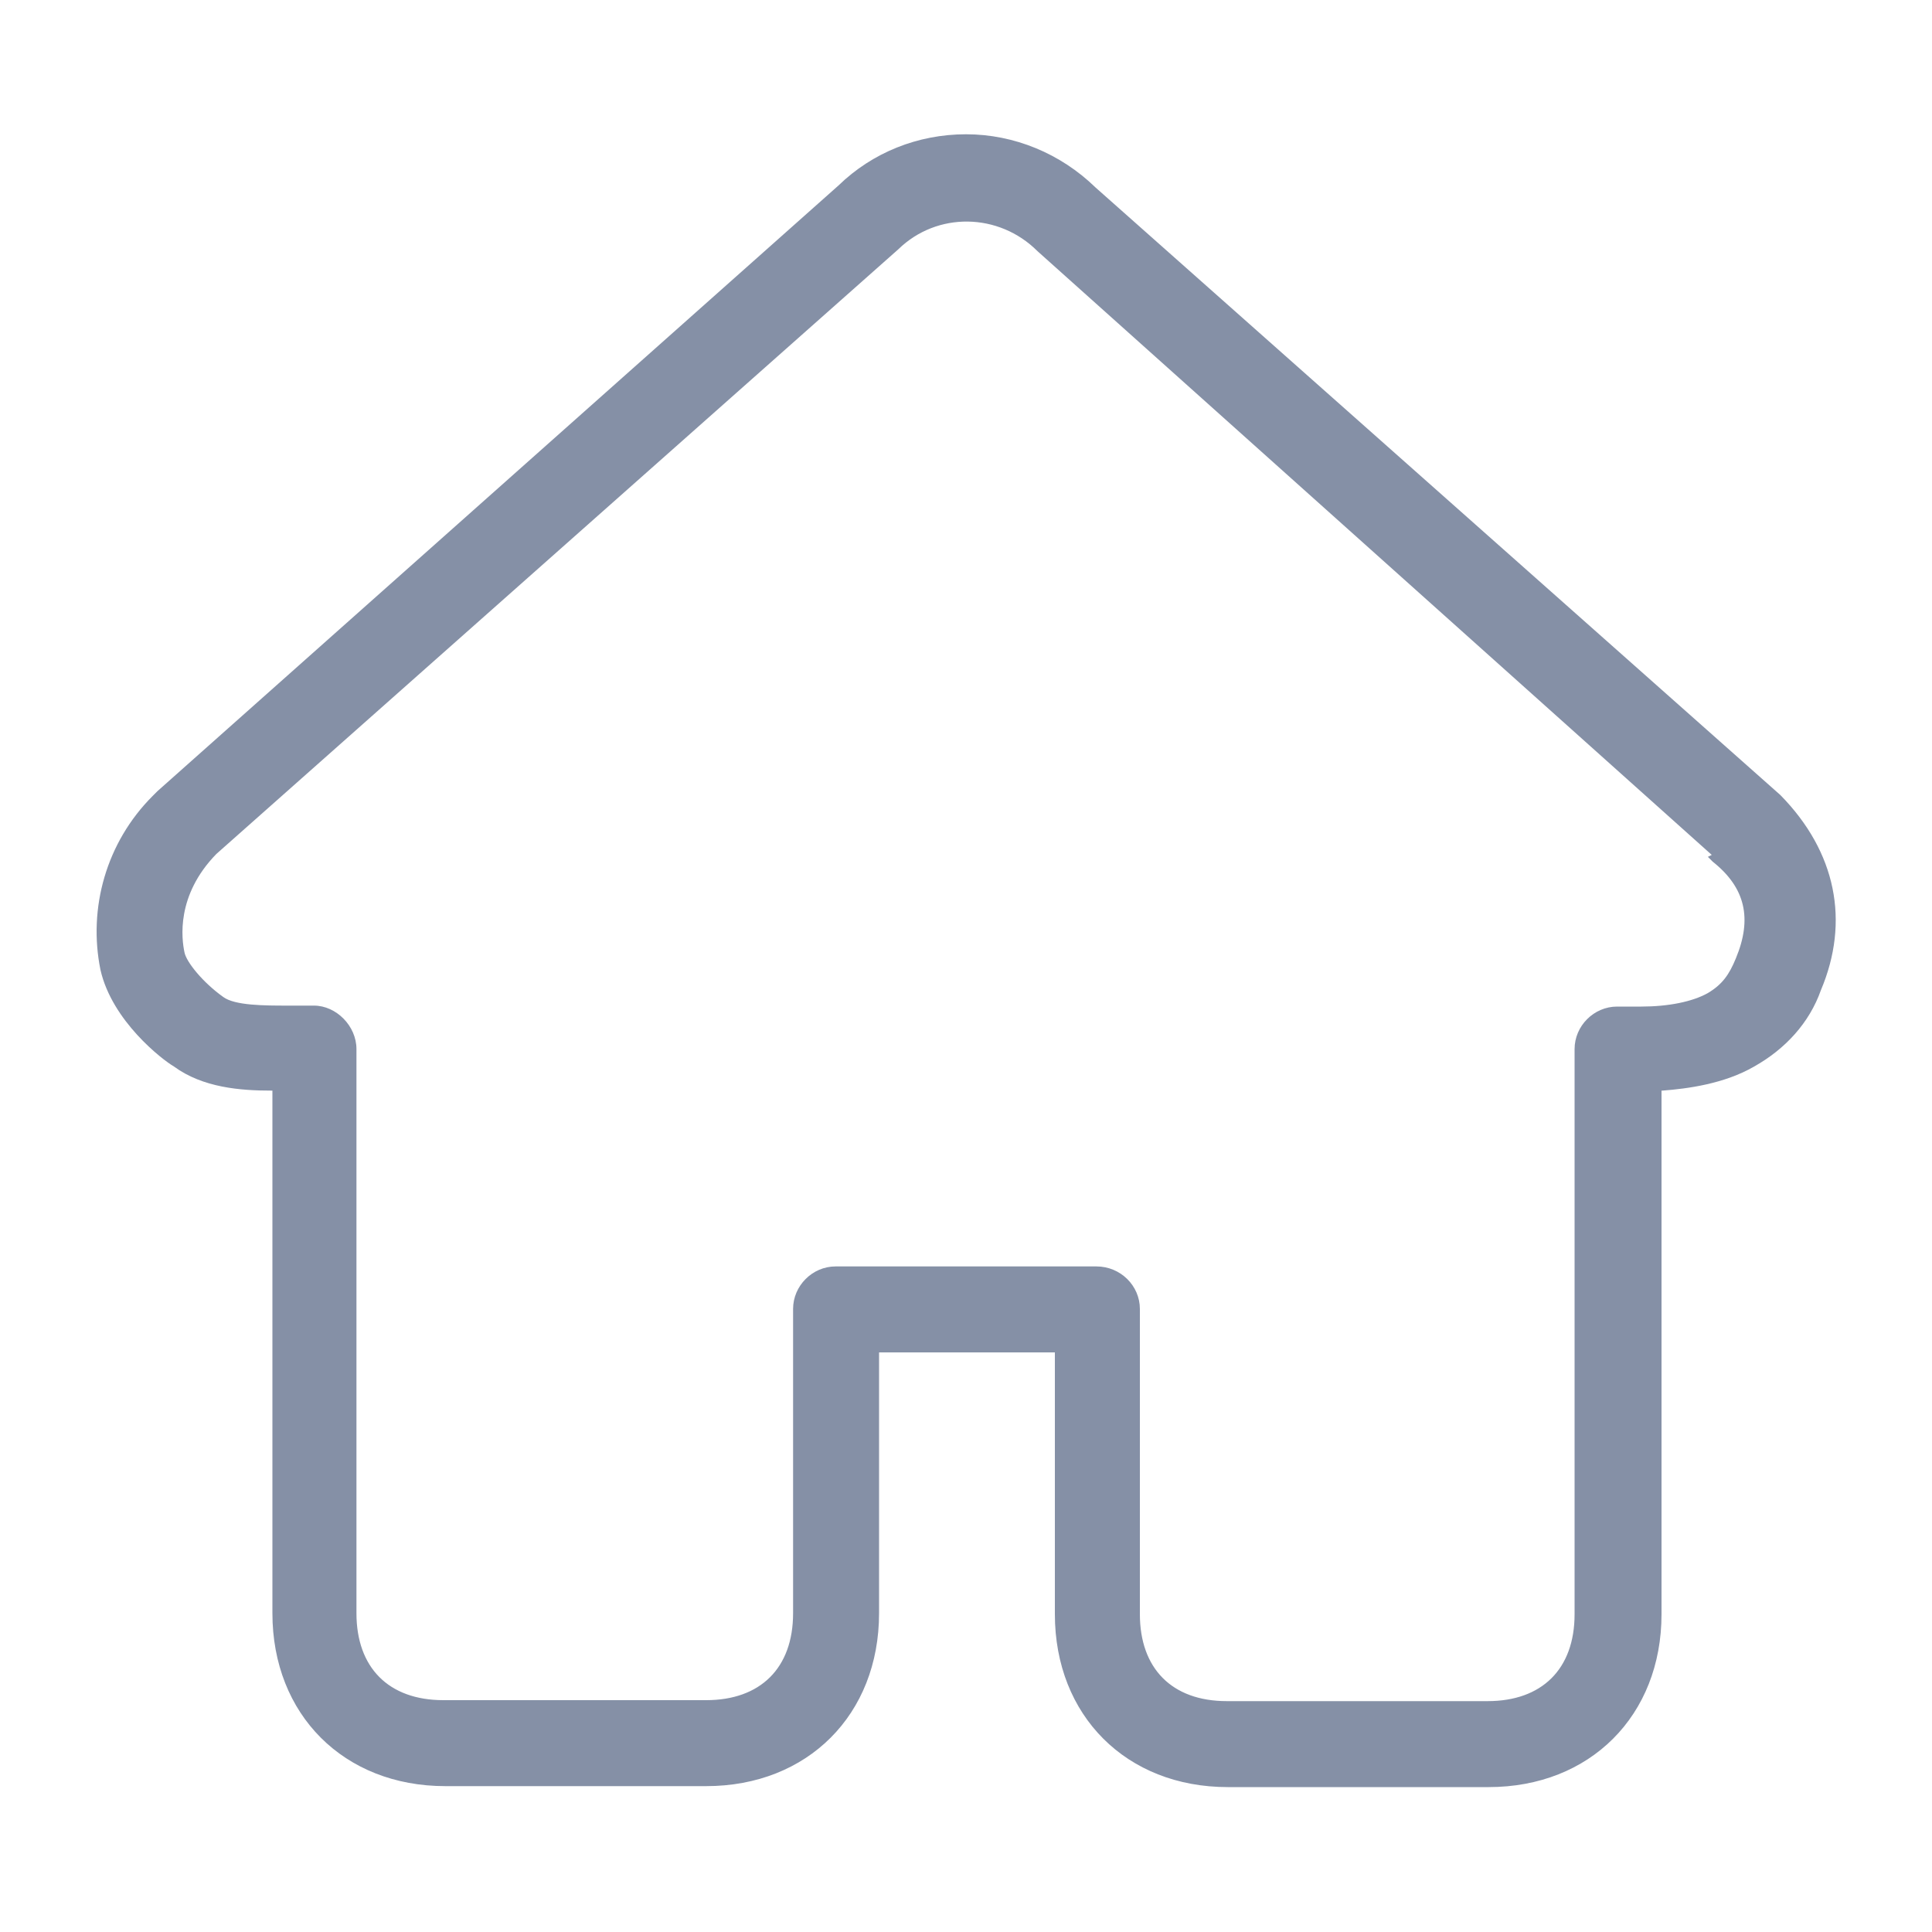<svg class="icon" viewBox="0 0 1024 1024" version="1.1"
     xmlns="http://www.w3.org/2000/svg" width="1em" height="1em" style="margin-right: 5px">
    <path
            d="M943.616 421.376l-363.008-322.048c-18.432-17.92-43.008-28.16-68.608-28.16s-49.664 9.728-67.584 27.136L83.456 419.328l-2.56 2.56c-24.576 24.576-34.304 59.392-27.648 92.16 6.144 27.136 32.768 47.616 38.912 51.2 15.36 11.264 35.328 12.8 51.712 12.8h0.512V855.04c0 53.76 37.888 91.648 91.648 91.648h138.24c53.76 0 91.648-37.888 91.648-91.648v-138.24h93.184v138.752c0 53.76 37.888 91.648 91.648 91.648h138.24c53.76 0 91.648-37.888 91.648-91.648v-277.504h0.512c13.312-1.024 32.768-3.584 48.64-12.8 16.384-9.216 29.184-23.04 35.328-40.448 15.36-36.352 8.192-73.216-21.504-103.424z m-362.496 249.856h-138.24c-12.288 0-22.528 10.24-22.528 22.528V855.04c0 29.184-17.408 46.08-46.08 46.08H235.008c-29.184 0-46.08-17.408-46.08-46.08v-299.008c0-12.288-10.752-23.04-22.528-23.04h-13.824c-12.288 0-28.16 0-34.304-4.608-10.752-7.68-19.456-18.432-20.48-23.552-1.536-7.168-4.608-30.208 16.896-52.224L476.16 132.096c20.48-19.968 53.248-19.456 73.728 1.024l357.376 320-2.048 1.024 2.56 2.56c17.408 13.824 20.992 30.208 12.288 51.2-3.584 8.704-7.168 13.824-14.848 18.432-8.192 4.608-20.992 7.168-35.328 7.168h-12.8c-12.288 0-22.528 10.24-22.528 22.528v299.52c0 29.184-17.408 46.08-46.08 46.08h-138.24c-29.184 0-46.08-17.408-46.08-46.08v-161.792c0-12.288-10.24-22.528-23.04-22.528z"
            fill="#8590a6"></path>
</svg>